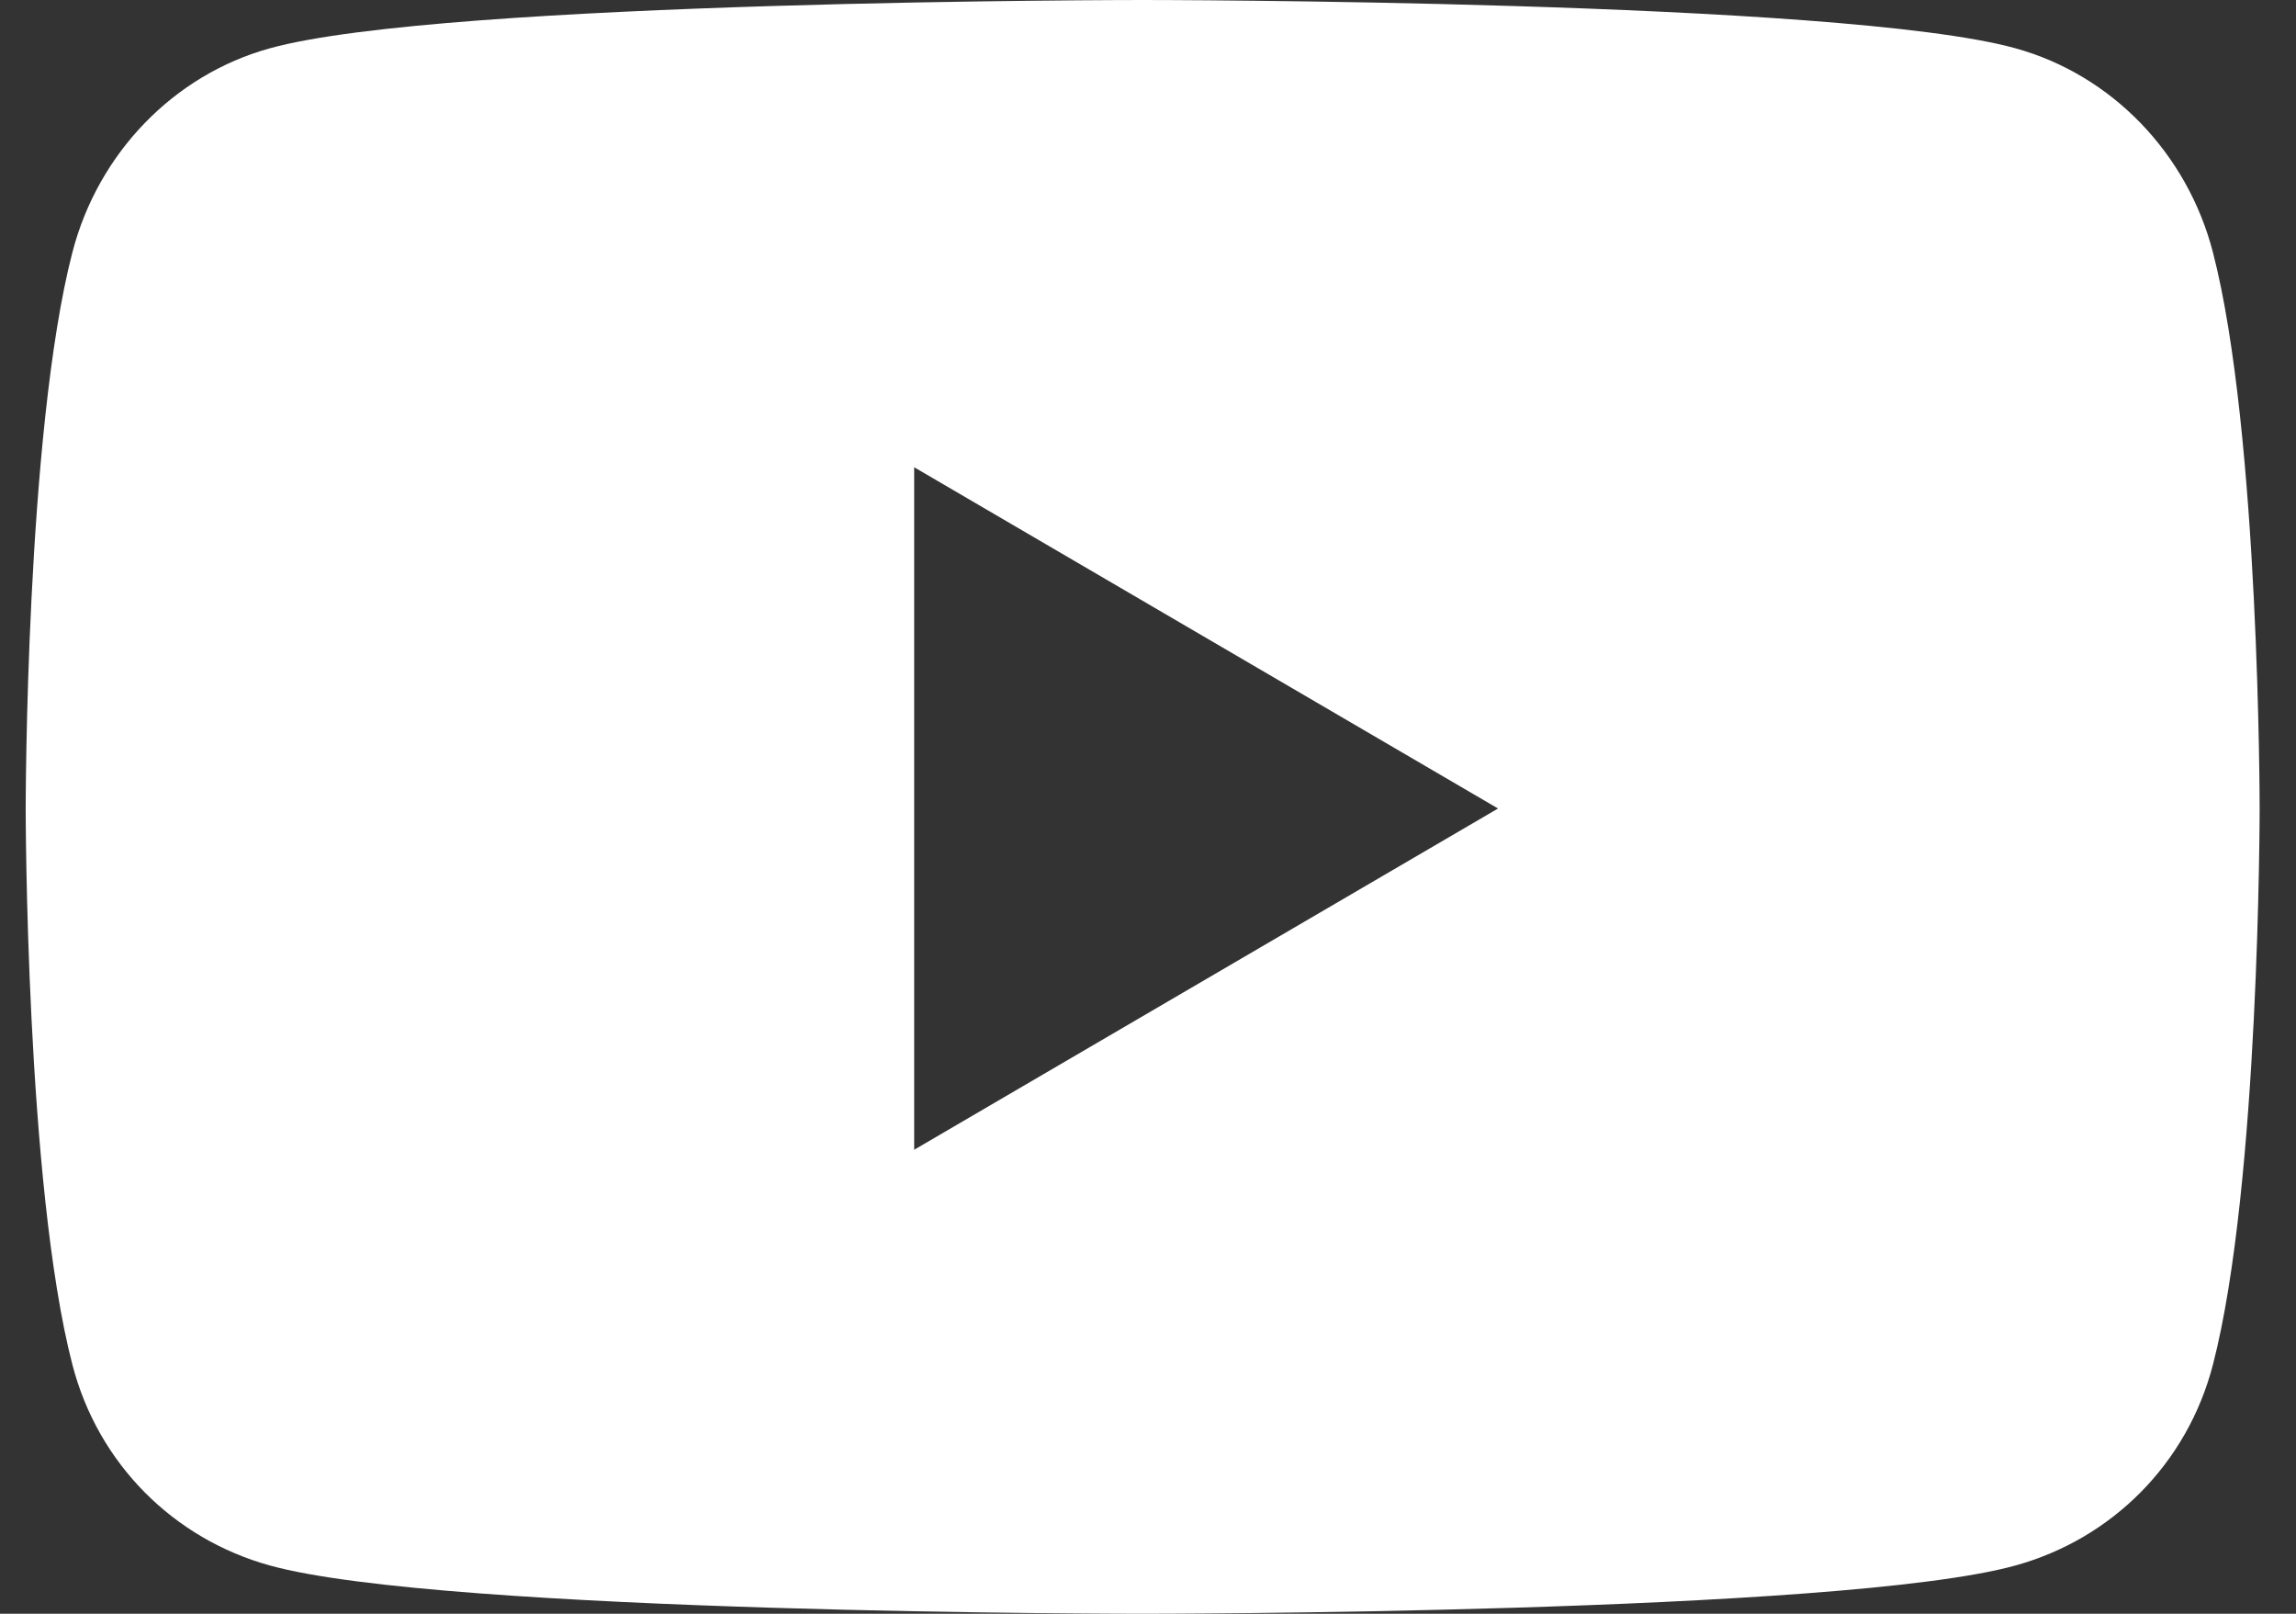 <svg width="37" height="26" viewBox="0 0 37 26" fill="none" xmlns="http://www.w3.org/2000/svg">
<rect x="0" y="0" width="37" height="26" fill="#333333" stroke="none"/>
<path d="M35.662 4.068C35.248 2.467 34.028 1.206 32.479 0.778C29.672 0 18.414 0 18.414 0C18.414 0 7.157 0 4.349 0.778C2.8 1.206 1.58 2.467 1.166 4.068C0.414 6.971 0.414 13.026 0.414 13.026C0.414 13.026 0.414 19.082 1.166 21.984C1.58 23.586 2.8 24.794 4.349 25.222C7.157 26 18.414 26 18.414 26C18.414 26 29.672 26 32.479 25.222C34.028 24.794 35.248 23.586 35.662 21.984C36.414 19.082 36.414 13.026 36.414 13.026C36.414 13.026 36.414 6.971 35.662 4.068ZM14.732 18.524V7.528L24.141 13.026L14.732 18.524Z" fill="white"/>
</svg>
